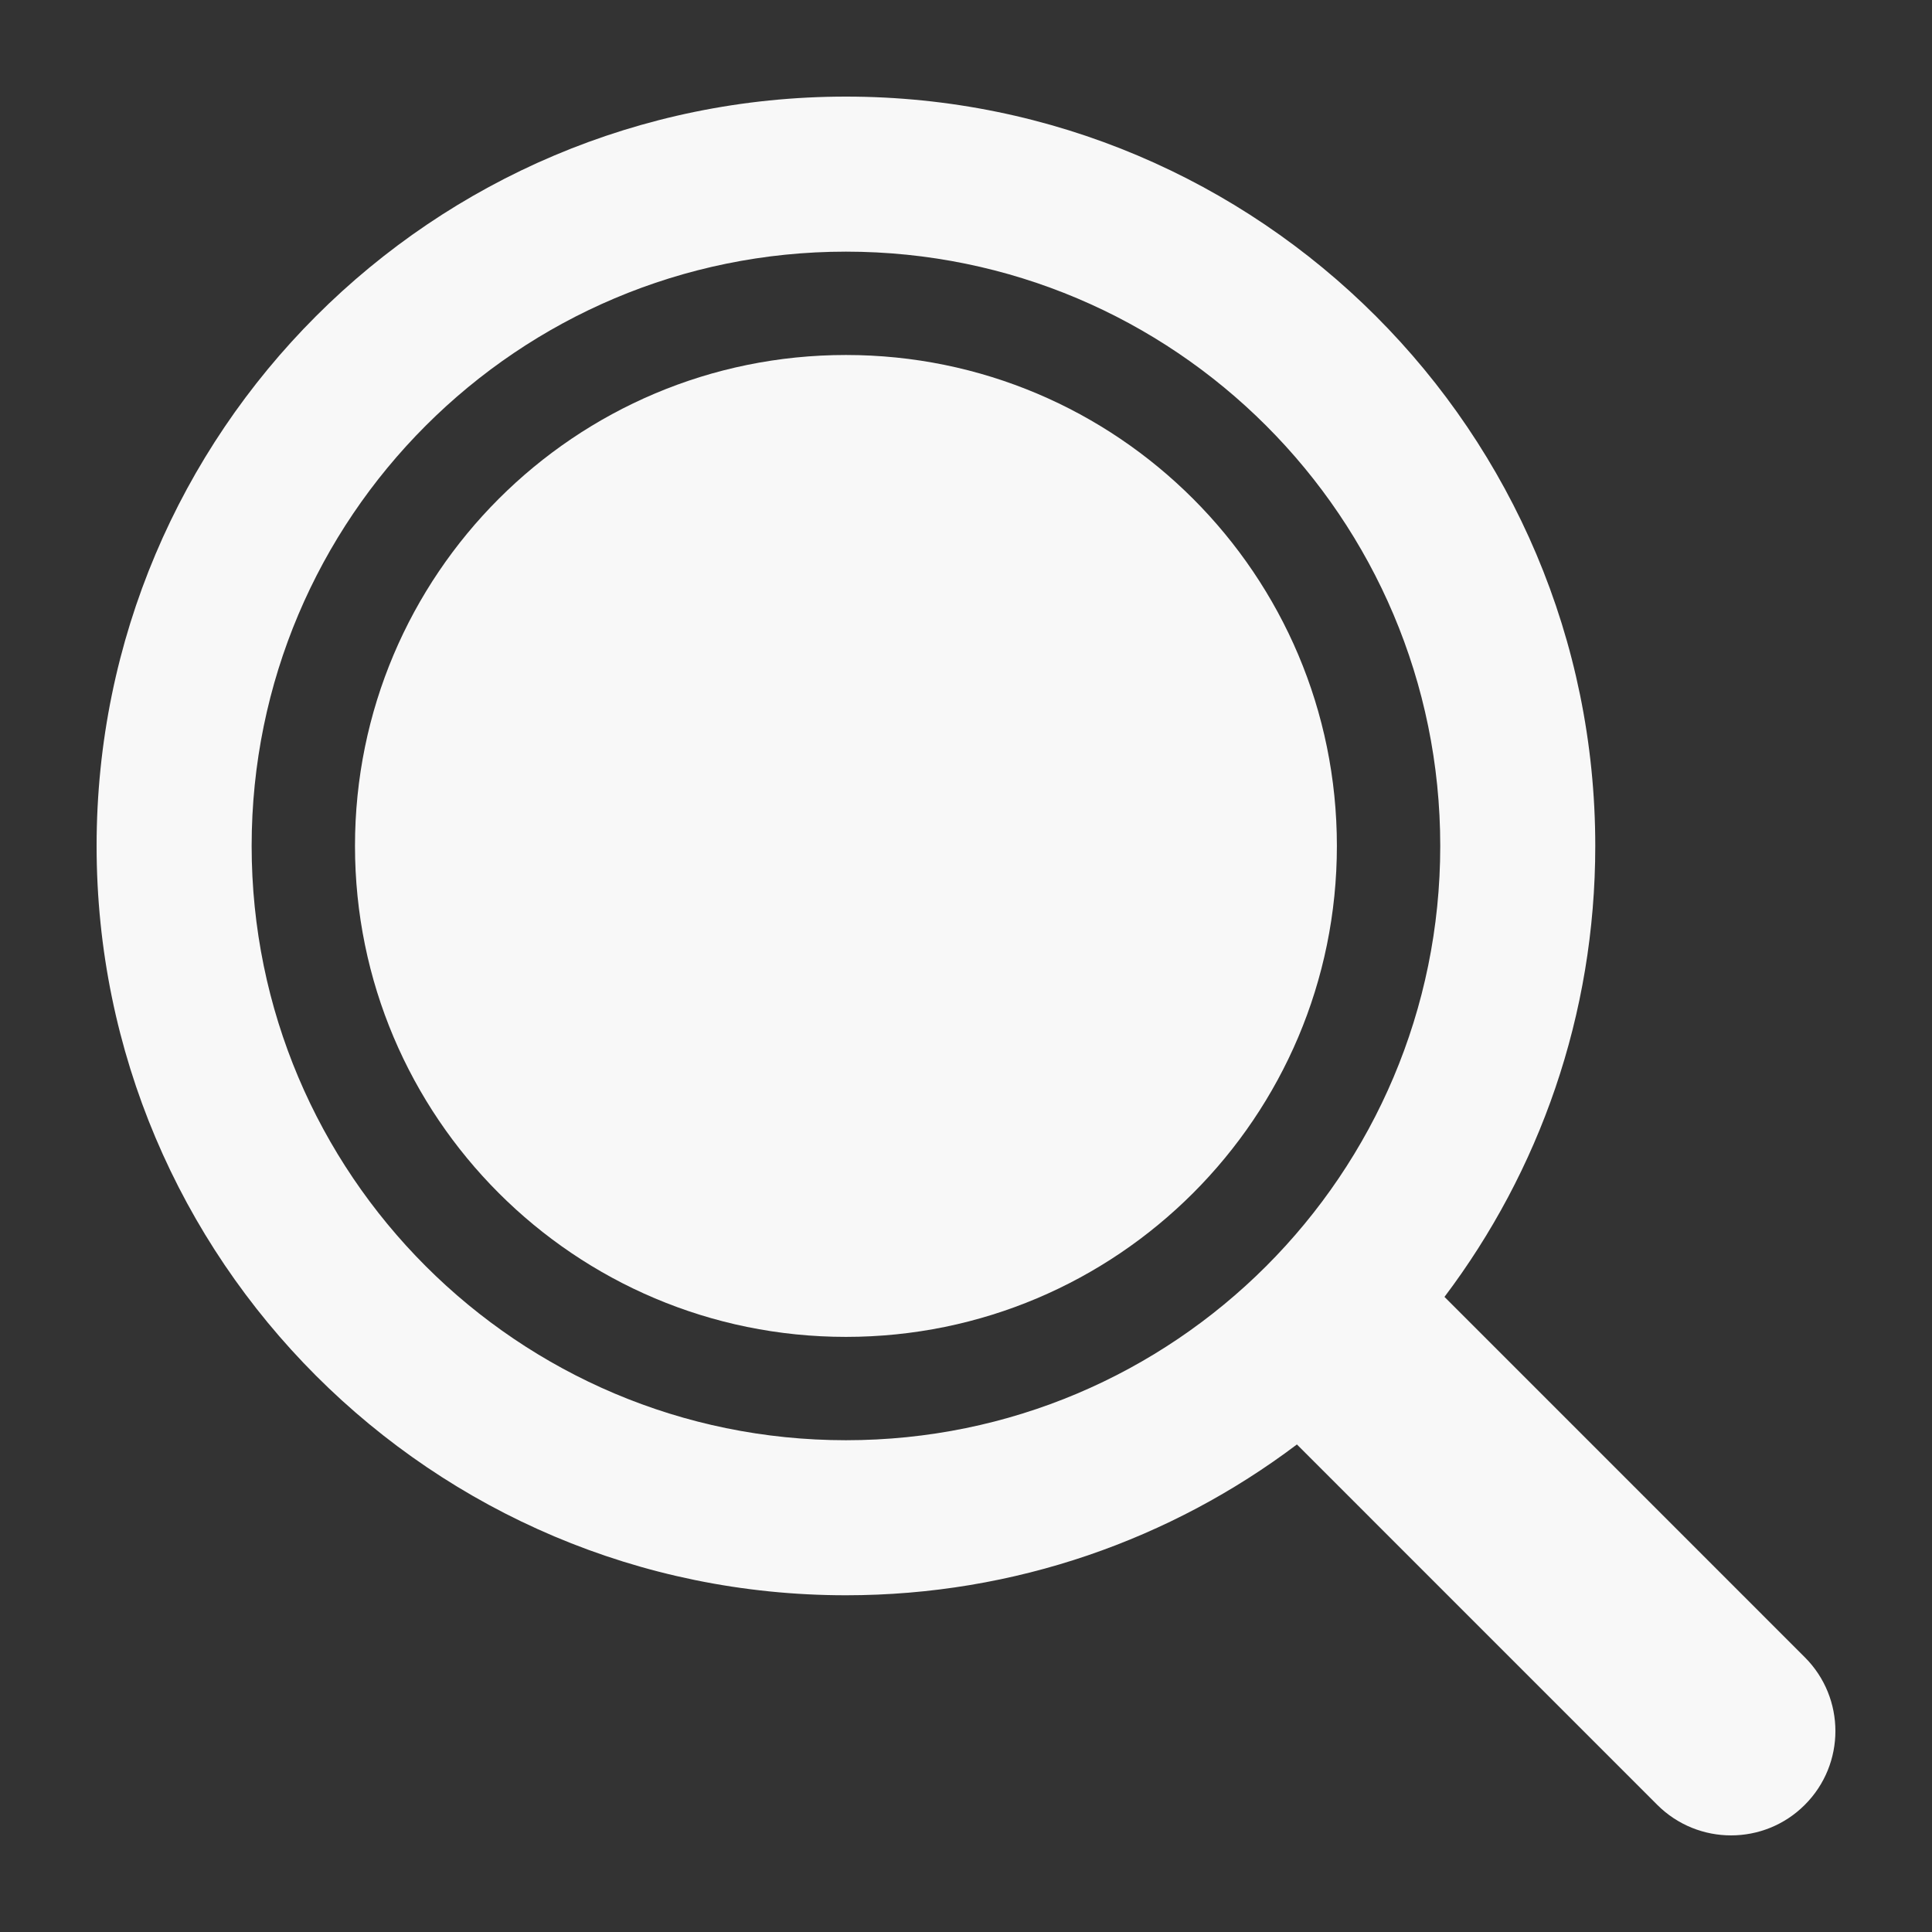 <svg width="100" height="100" viewBox="0 0 100 100" fill="none" xmlns="http://www.w3.org/2000/svg">
<rect x="0" y="0" width="100" height="100" fill="#333333" stroke="none"/>
<path d="M43.786 18.374C57.82 18.374 69.197 29.751 69.197 43.785C69.197 57.82 57.82 69.197 43.786 69.197C29.751 69.197 18.374 57.82 18.374 43.785C18.374 29.751 29.751 18.374 43.786 18.374Z" fill="#F8F8F8"/>
<path fill-rule="evenodd" clip-rule="evenodd" d="M5 43.785C5 22.365 22.366 5 43.786 5C65.206 5 82.571 22.365 82.571 43.785C82.571 52.548 79.666 60.633 74.766 67.127L93.417 85.78C95.528 87.889 95.528 91.309 93.417 93.418C91.312 95.527 87.89 95.527 85.779 93.418L67.128 74.765C60.634 79.665 52.547 82.571 43.786 82.571C22.366 82.571 5 65.206 5 43.785ZM13.025 43.785C13.025 26.797 26.797 13.025 43.786 13.025C60.775 13.025 74.547 26.797 74.547 43.785C74.547 60.774 60.775 74.546 43.786 74.546C26.797 74.546 13.025 60.774 13.025 43.785Z" fill="#F8F8F8"/>
</svg>
